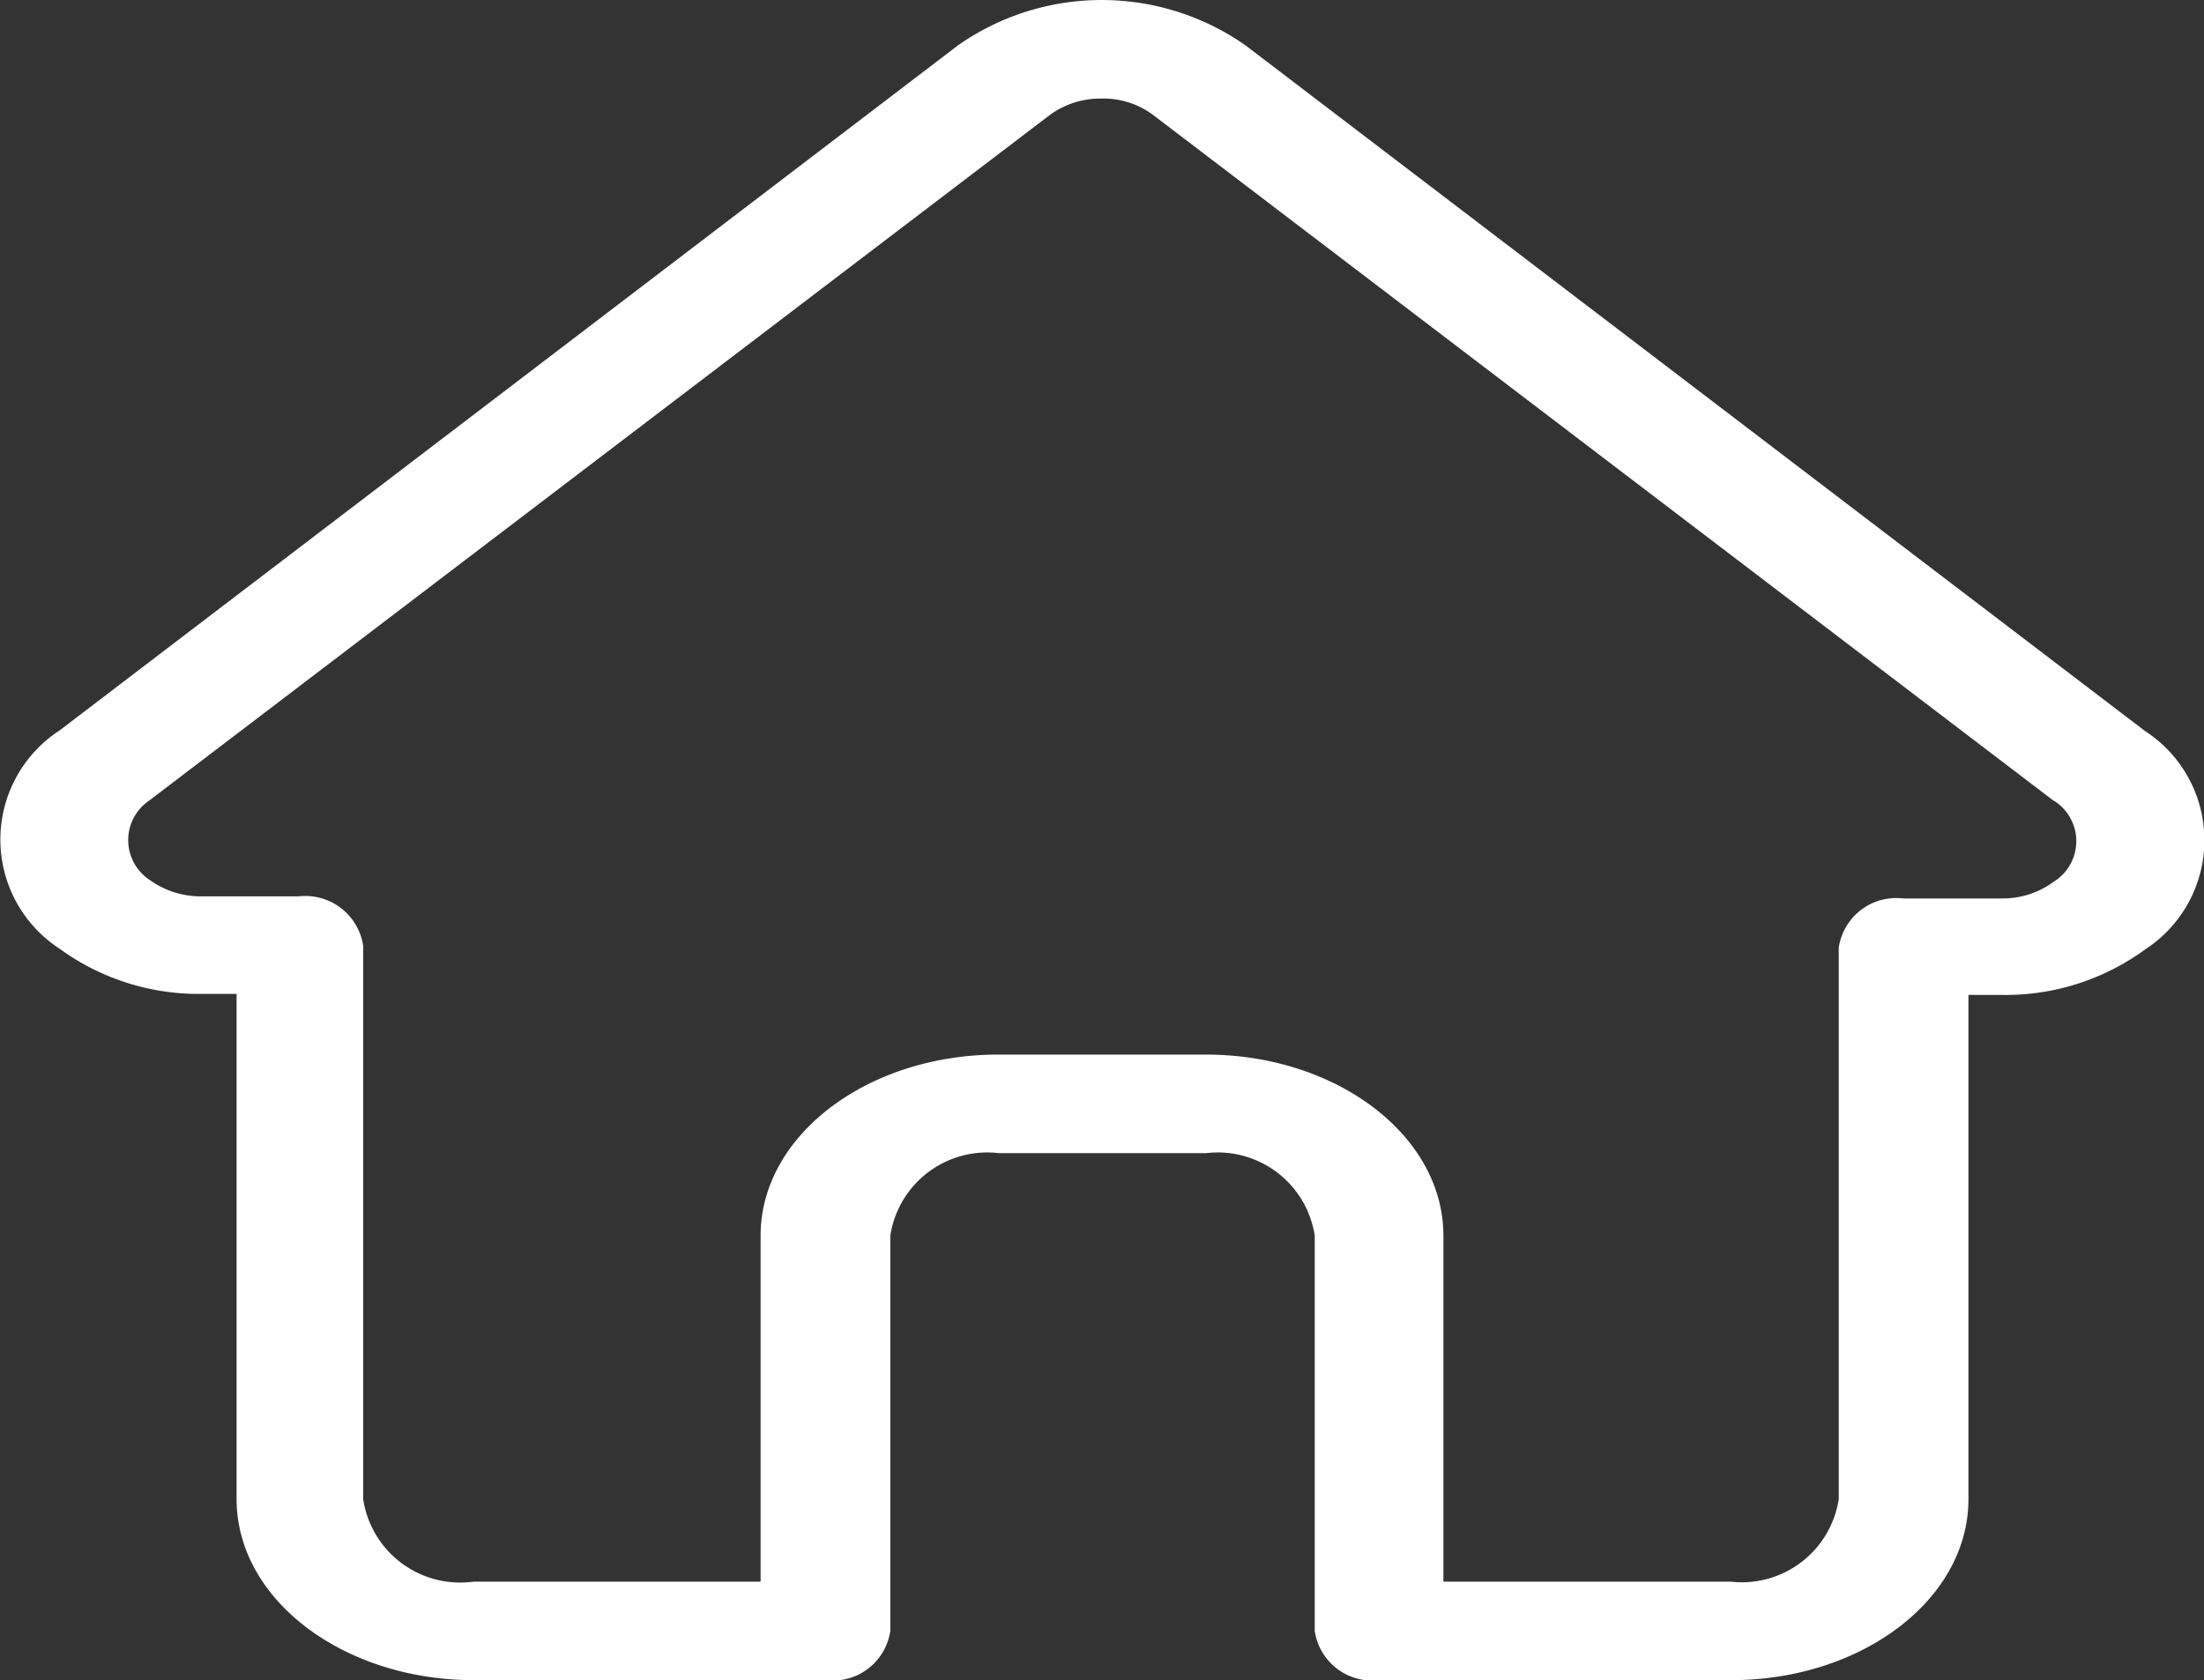 <svg xmlns="http://www.w3.org/2000/svg" viewBox="0 0 42.48 32.39"><rect x="0" y="0" width="42.48" height="32.39" fill="#333333" stroke="none"/><defs><style>.cls-1{fill:#fff;}</style></defs><title>smally2</title><g id="Layer_2" data-name="Layer 2"><g id="Layer_1-2" data-name="Layer 1"><path class="cls-1" d="M41.34,14.09h0L24,.87a4.83,4.83,0,0,0-5.53,0L1.15,14.08h0a2.51,2.51,0,0,0,0,4.21,4.55,4.55,0,0,0,2.6.87h.81V28.9c0,1.93,2.05,3.49,4.58,3.49h6.78a1.12,1.12,0,0,0,1.24-.95V23.82a1.89,1.89,0,0,1,2.09-1.59h4a1.89,1.89,0,0,1,2.09,1.59v7.62a1.12,1.12,0,0,0,1.24.95h6.78c2.53,0,4.58-1.56,4.58-3.49V19.18h.64a4.56,4.56,0,0,0,2.77-.88A2.51,2.51,0,0,0,41.34,14.09ZM39.58,17a1.65,1.65,0,0,1-1,.32H36.68a1.12,1.12,0,0,0-1.24.95V28.9a1.89,1.89,0,0,1-2.09,1.59H27.82V23.82c0-1.93-2.06-3.49-4.58-3.49h-4c-2.52,0-4.58,1.56-4.58,3.49v6.67H9.13A1.89,1.89,0,0,1,7,28.9V18.23a1.13,1.13,0,0,0-1.25-.95H3.88a1.69,1.69,0,0,1-1-.32.92.92,0,0,1,0-1.53h0L20.23,2.22a1.65,1.65,0,0,1,1-.32,1.6,1.6,0,0,1,1,.32l17.33,13.2h0A.92.92,0,0,1,39.58,17Z"/></g></g></svg>